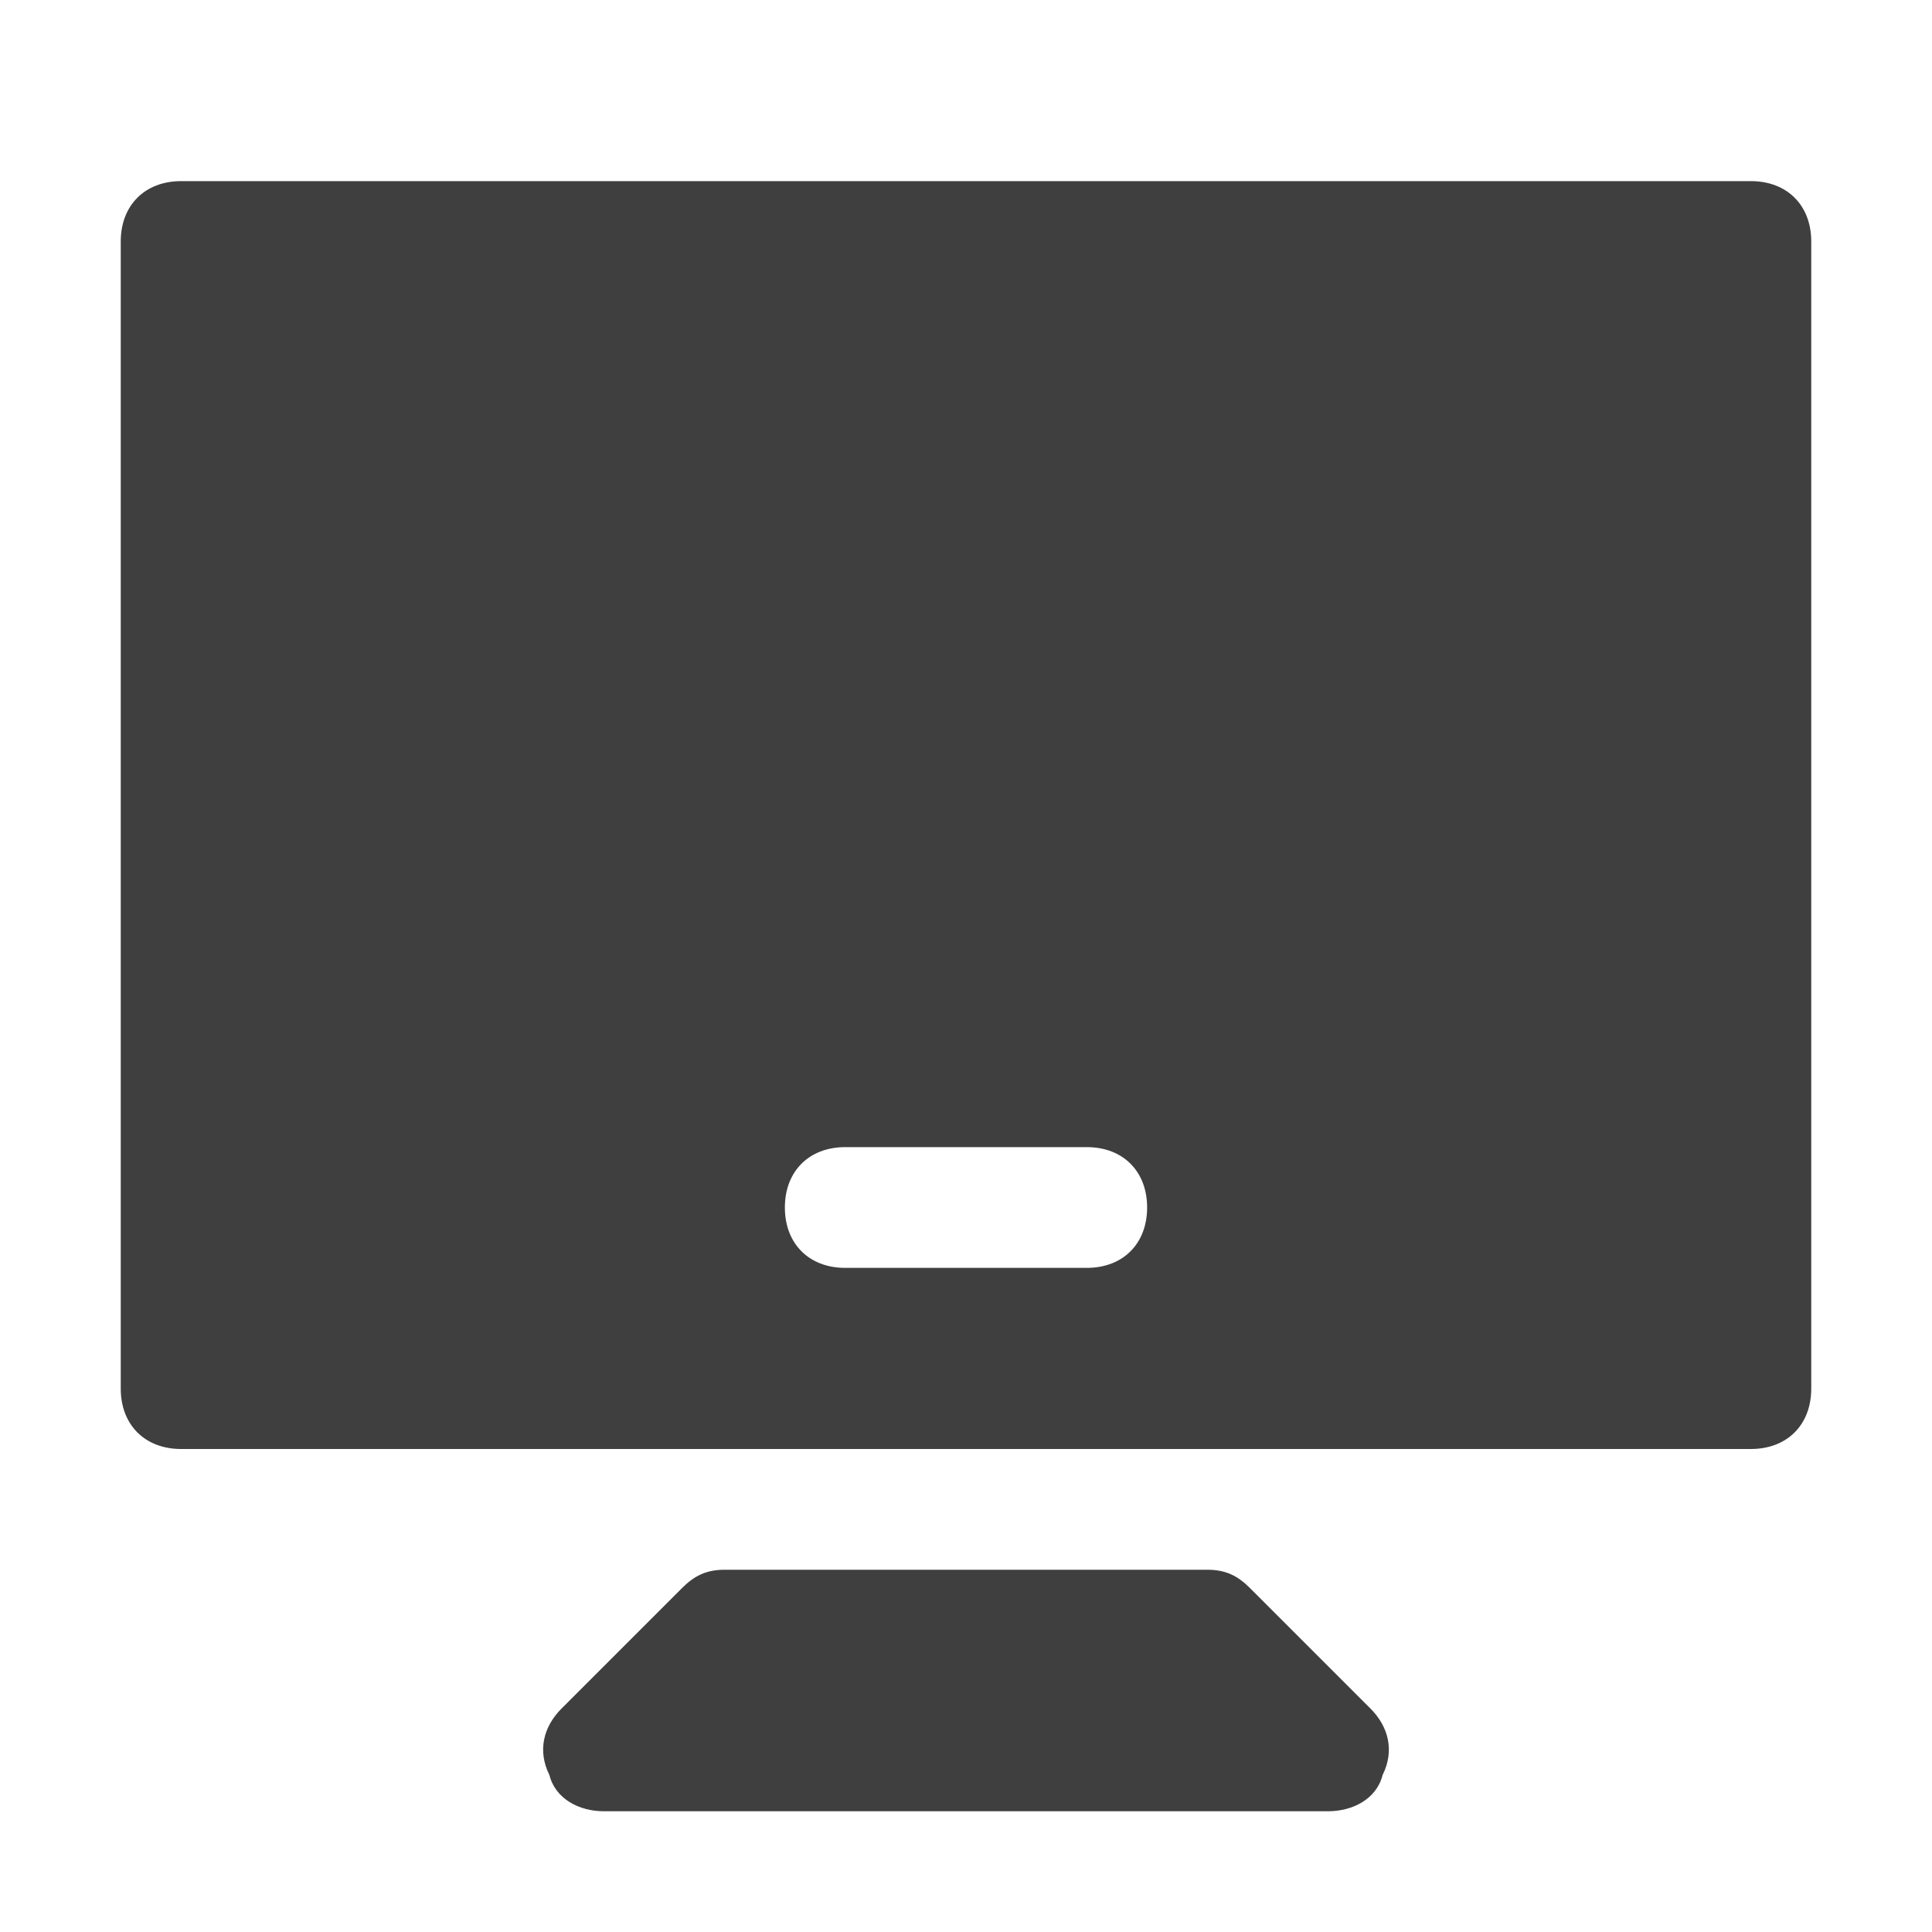 <?xml version="1.0" encoding="utf-8"?>

<!-- Uploaded to: SVG Repo, www.svgrepo.com, Generator: SVG Repo Mixer Tools -->
<svg version="1.1" id="Icons" xmlns="http://www.w3.org/2000/svg" xmlns:xlink="http://www.w3.org/1999/xlink" 
	 viewBox="0 0 32 32" xml:space="preserve">
<style type="text/css">
	.st0{fill:#3f3f3f;stroke:##3f3f3f;stroke-width:2;stroke-linecap:round;stroke-linejoin:round;stroke-miterlimit:10;}
</style>
<g>
	<path d="M29,3H3C2.4,3,2,3.4,2,4v19c0,0.6,0.4,1,1,1h26c0.6,0,1-0.4,1-1V4C30,3.4,29.6,3,29,3z M18,21h-4c-0.6,0-1-0.4-1-1
		s0.4-1,1-1h4c0.6,0,1,0.4,1,1S18.6,21,18,21z" style="fill: #3f3f3f"/>
	<path d="M20.7,26.3C20.5,26.1,20.3,26,20,26h-8c-0.3,0-0.5,0.1-0.7,0.3l-2,2C9,28.6,8.9,29,9.1,29.4C9.2,29.8,9.6,30,10,30h12
		c0.4,0,0.8-0.2,0.9-0.6c0.2-0.4,0.1-0.8-0.2-1.1L20.7,26.3z" style="fill: #3f3f3f"/>
</g>
</svg>